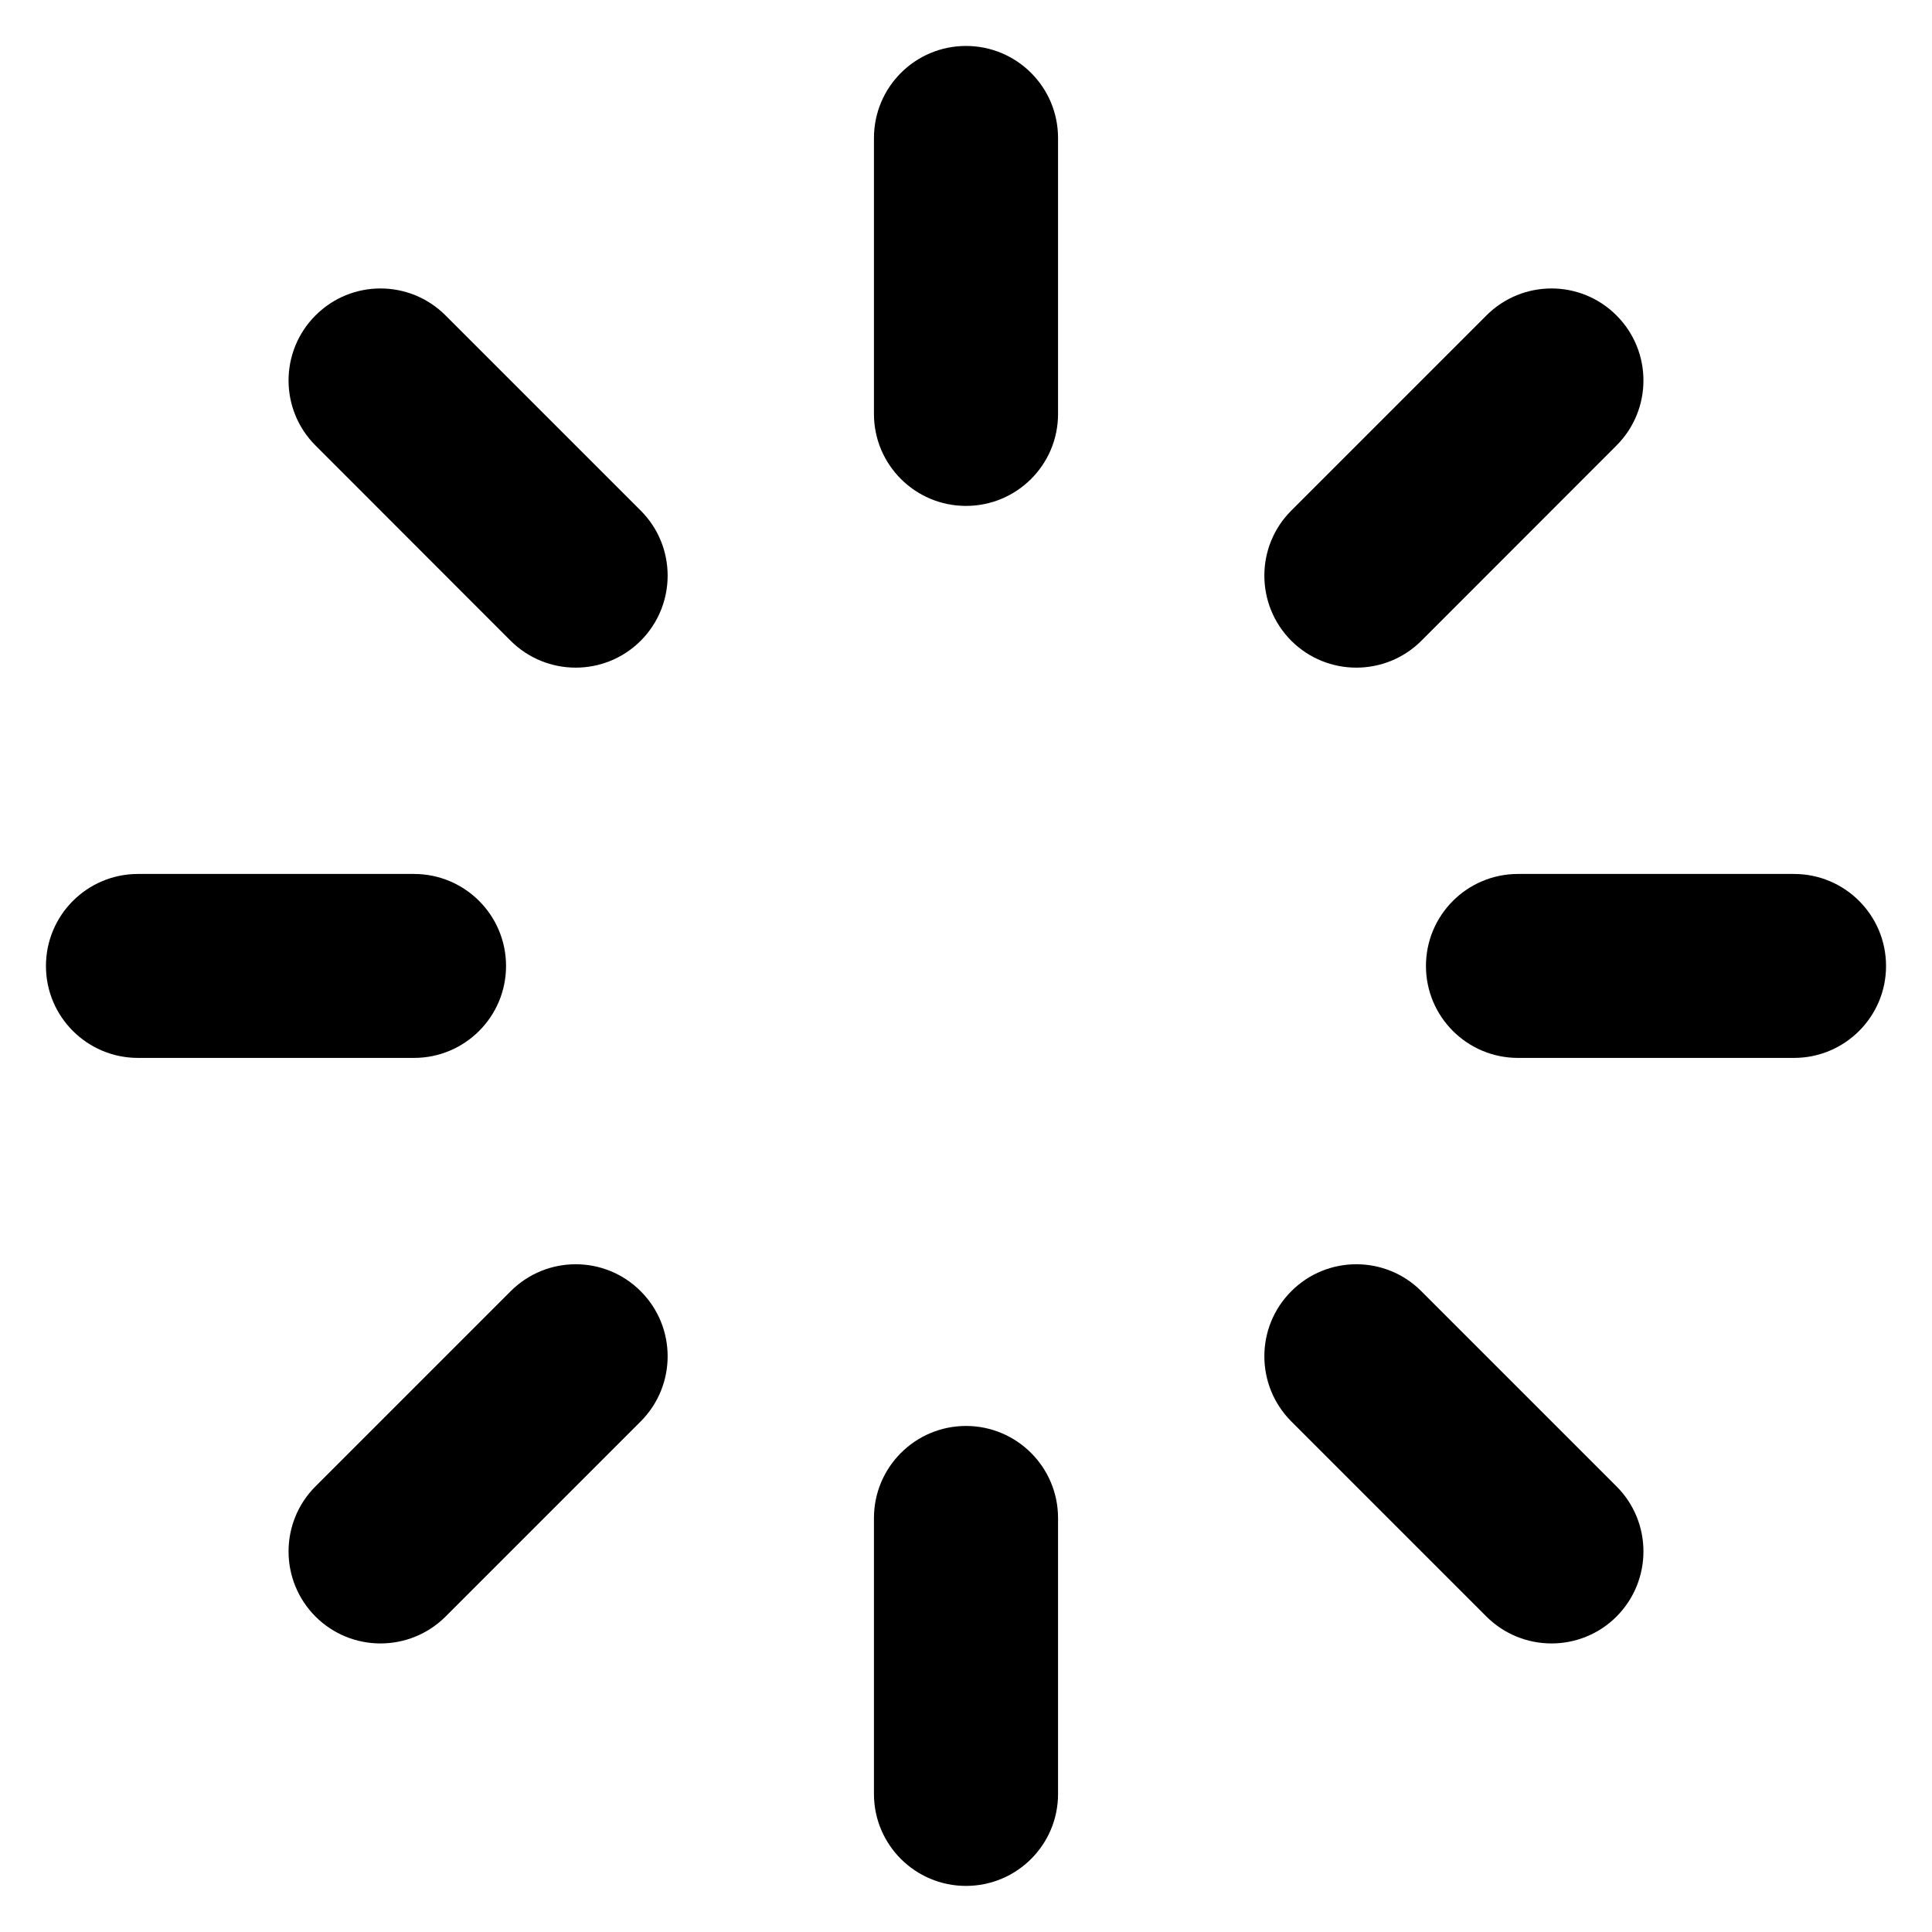 <svg viewBox="0 0 14 14" fill="currentColor" xmlns="http://www.w3.org/2000/svg"><path d="M7 0.333C6.632 0.333 6.333 0.631 6.333 1V3C6.333 3.368 6.632 3.666 7 3.666C7.368 3.666 7.667 3.368 7.667 3V1C7.667 0.631 7.368 0.333 7 0.333Z" fill="currentColor"/><path d="M7 10.333C6.632 10.333 6.333 10.632 6.333 11V13C6.333 13.368 6.632 13.666 7 13.666C7.368 13.666 7.667 13.368 7.667 13V11C7.667 10.632 7.368 10.333 7 10.333Z" fill="currentColor"/><path d="M13 6.333C13.368 6.333 13.667 6.631 13.667 7C13.667 7.368 13.368 7.666 13 7.666H11C10.632 7.666 10.333 7.368 10.333 7C10.333 6.631 10.632 6.333 11 6.333H13Z" fill="currentColor"/><path d="M3.667 7C3.667 6.631 3.368 6.333 3 6.333H1C0.632 6.333 0.333 6.631 0.333 7C0.333 7.368 0.632 7.666 1 7.666H3C3.368 7.666 3.667 7.368 3.667 7Z" fill="currentColor"/><path d="M10.771 2.286C11.032 2.025 11.454 2.025 11.714 2.286C11.974 2.546 11.974 2.968 11.714 3.228L10.3 4.643C10.04 4.903 9.617 4.903 9.357 4.643C9.097 4.382 9.097 3.96 9.357 3.7L10.771 2.286Z" fill="currentColor"/><path d="M4.643 9.357C4.383 9.096 3.961 9.096 3.7 9.357L2.286 10.771C2.026 11.031 2.026 11.453 2.286 11.714C2.546 11.974 2.968 11.974 3.229 11.714L4.643 10.3C4.903 10.039 4.903 9.617 4.643 9.357Z" fill="currentColor"/><path d="M11.714 10.771C11.974 11.031 11.974 11.453 11.714 11.714C11.454 11.974 11.032 11.974 10.771 11.714L9.357 10.3C9.097 10.039 9.097 9.617 9.357 9.357C9.617 9.096 10.04 9.096 10.3 9.357L11.714 10.771Z" fill="currentColor"/><path d="M4.643 4.643C4.903 4.382 4.903 3.96 4.643 3.7L3.229 2.286C2.968 2.025 2.546 2.025 2.286 2.286C2.026 2.546 2.026 2.968 2.286 3.228L3.7 4.643C3.961 4.903 4.383 4.903 4.643 4.643Z" fill="currentColor"/></svg>
